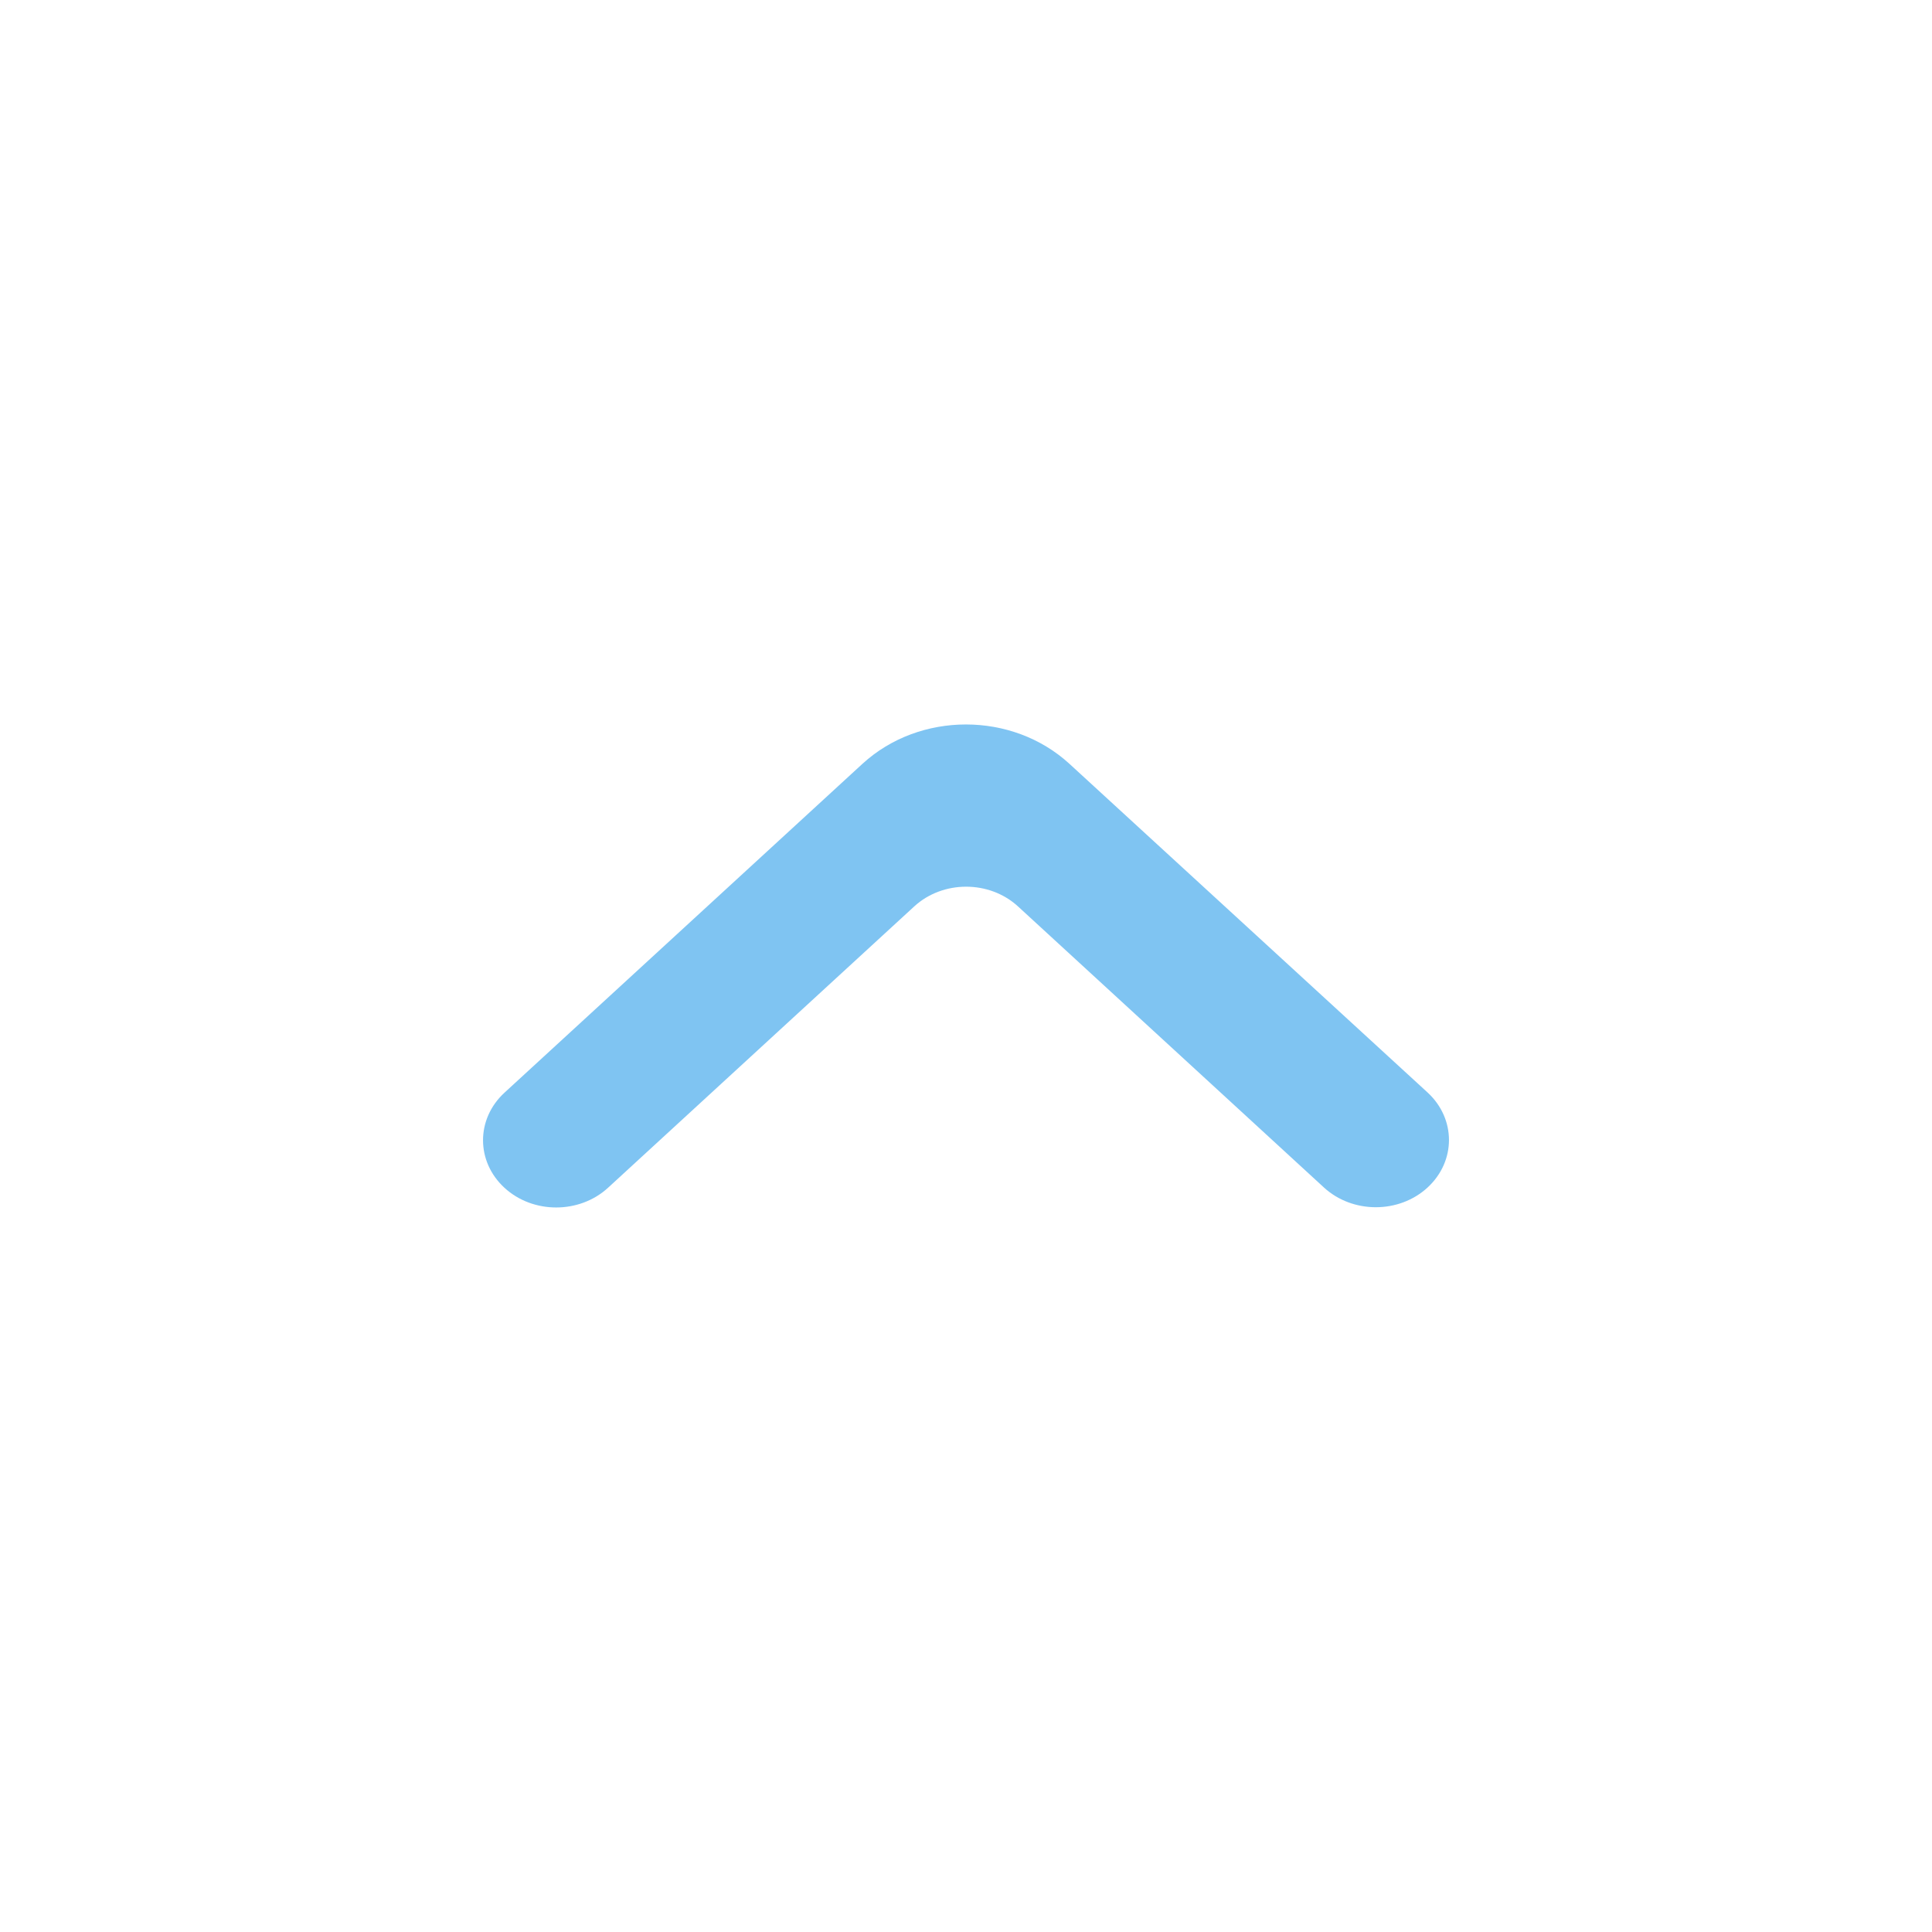 <svg width="16" height="16" viewBox="0 0 16 16" fill="none" xmlns="http://www.w3.org/2000/svg">
<path d="M11.822 9.835C12.059 9.617 12.059 9.265 11.822 9.047L8.857 6.326C8.383 5.891 7.616 5.891 7.142 6.326L4.178 9.049C3.941 9.267 3.941 9.619 4.178 9.837C4.414 10.054 4.798 10.054 5.035 9.837L7.572 7.506C7.809 7.289 8.193 7.289 8.43 7.506L10.965 9.835C11.202 10.052 11.586 10.052 11.822 9.835Z" fill="#7FC4F2"/>
</svg>
